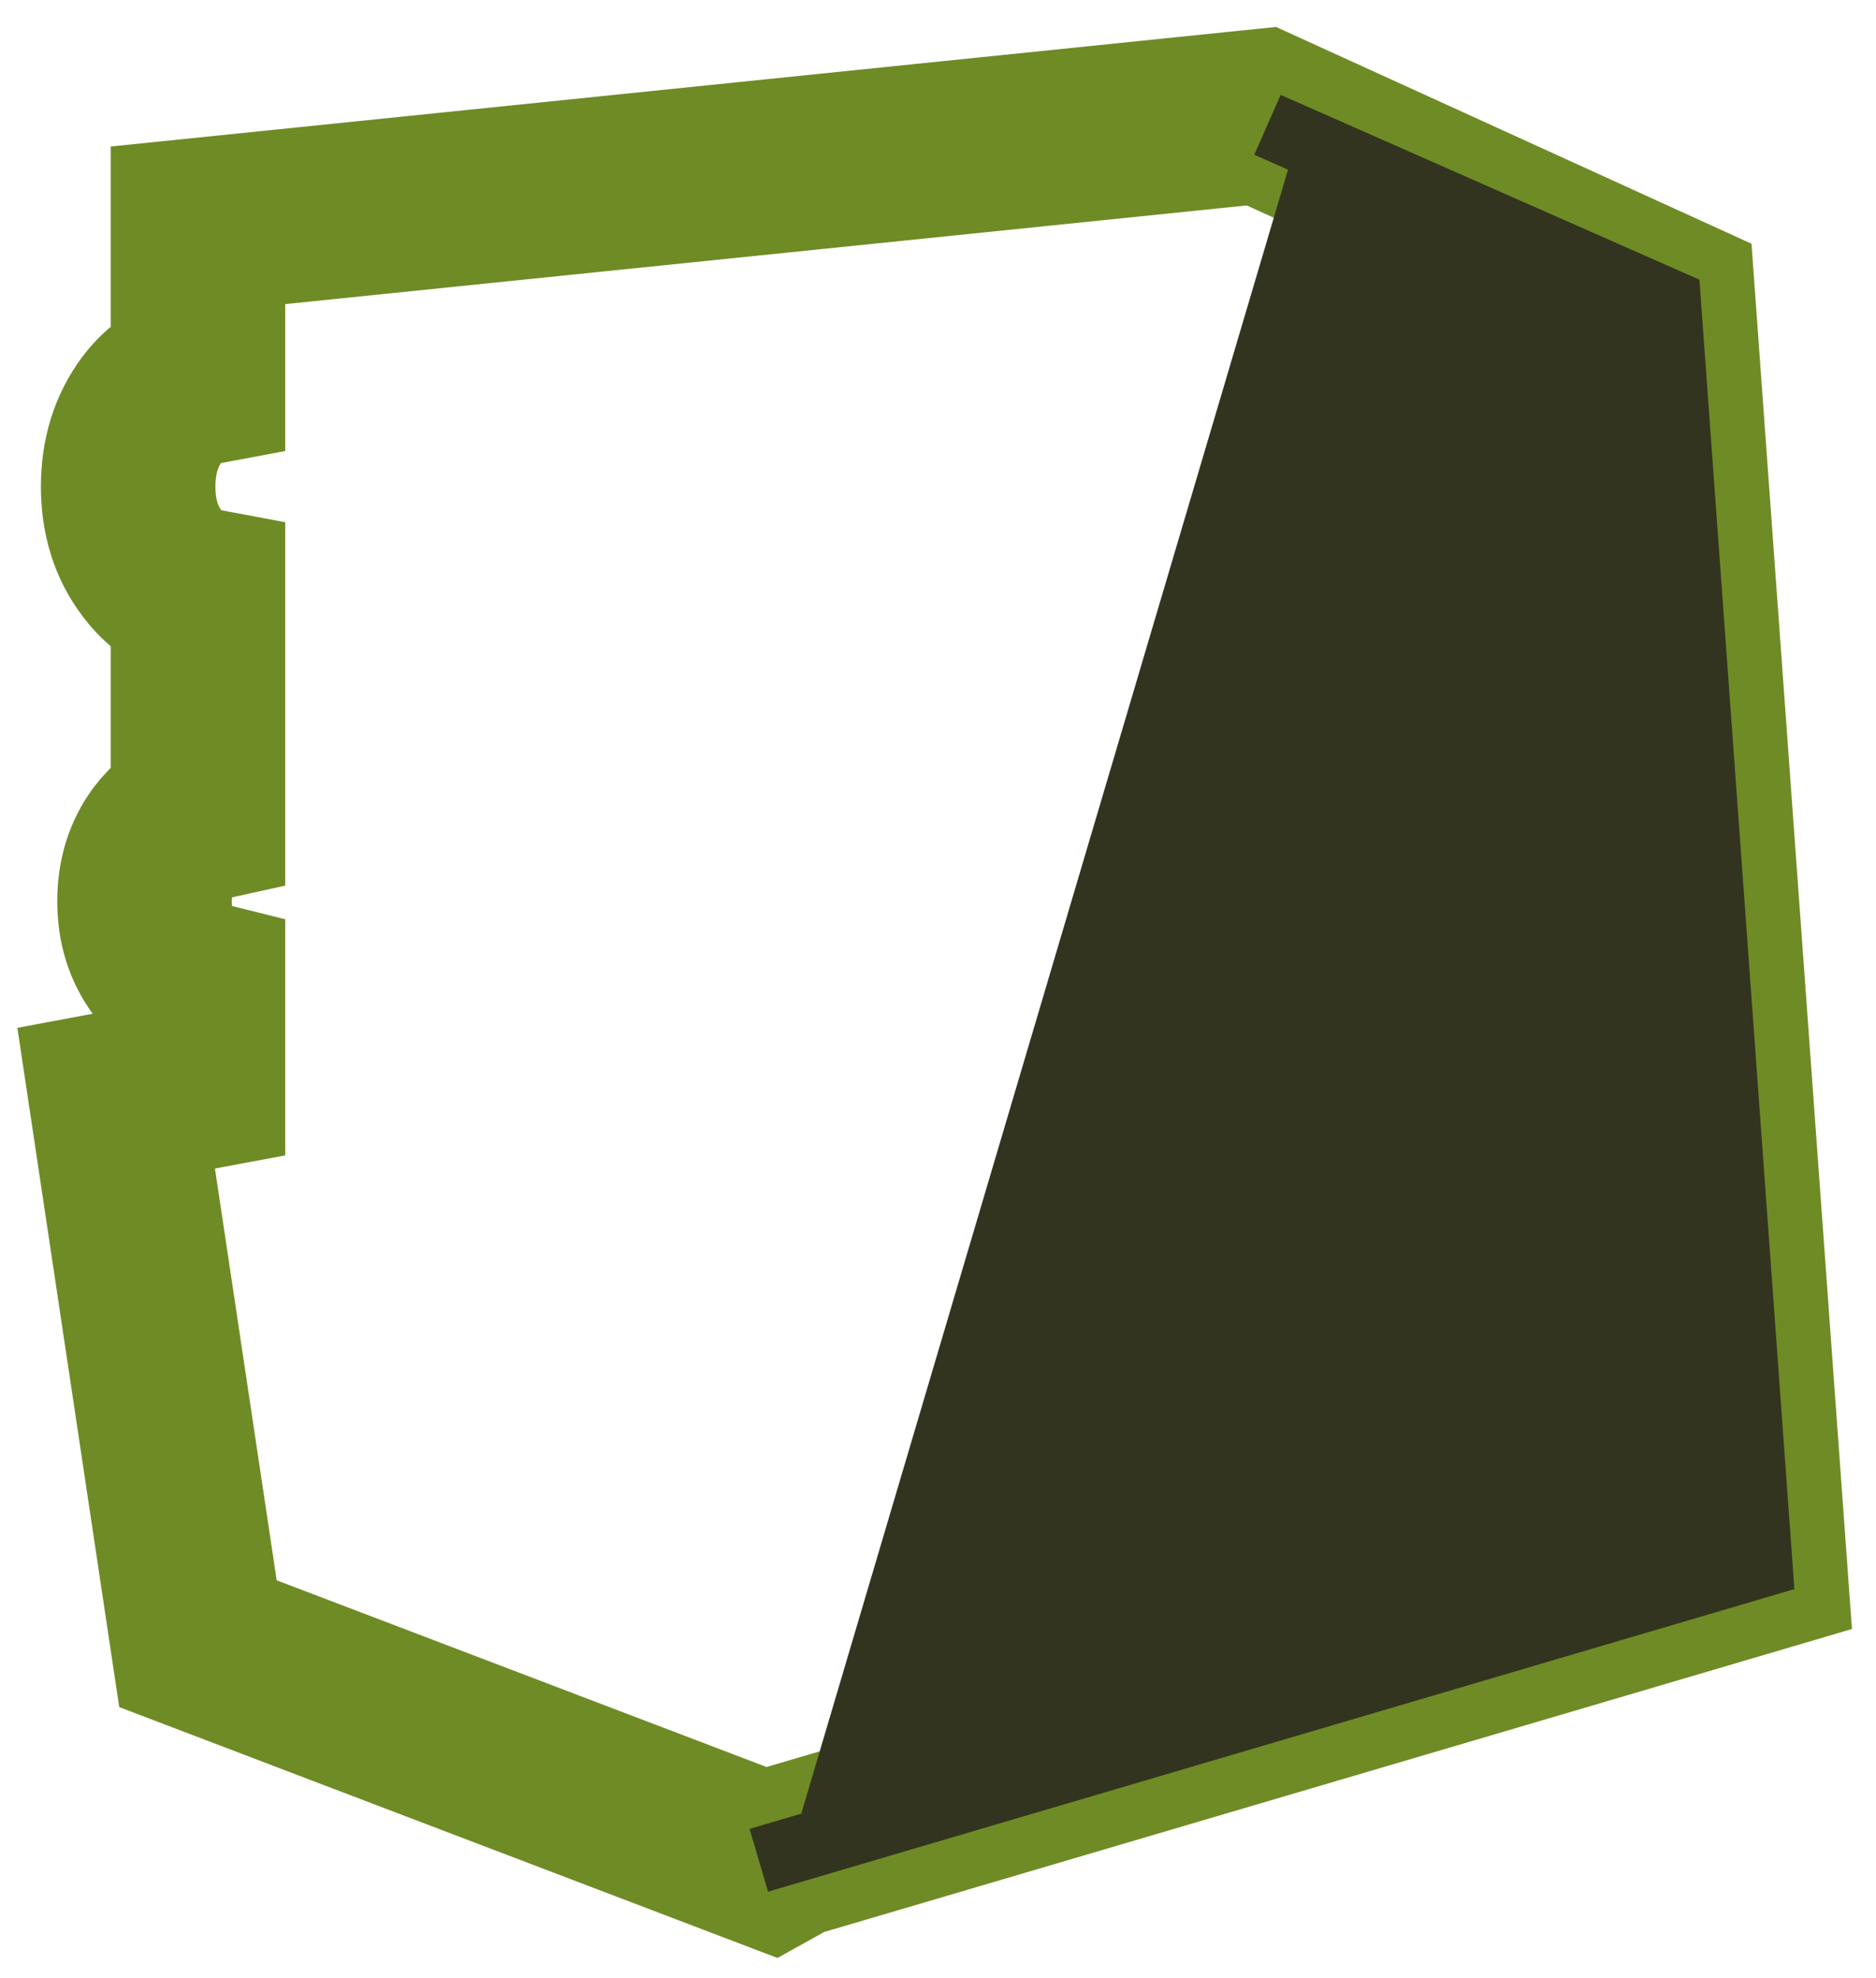 <?xml version="1.0" encoding="UTF-8" standalone="no"?>
<svg xmlns:ffdec="https://www.free-decompiler.com/flash" xmlns:xlink="http://www.w3.org/1999/xlink" ffdec:objectType="shape" height="181.3px" width="172.0px" xmlns="http://www.w3.org/2000/svg">
  <g transform="matrix(1.0, 0.0, 0.0, 1.0, 87.95, 150.65)">
    <path d="M-15.5 19.0 L73.4 -7.2 65.0 -123.0 27.7 -140.0 -69.8 -130.0 -69.8 -115.95 Q-72.2 -115.5 -74.0 -113.15 -76.2 -110.2 -76.2 -106.05 -76.2 -101.9 -74.0 -99.0 -72.2 -96.6 -69.8 -96.15 L-69.8 -75.9 Q-71.6 -75.5 -72.95 -73.7 -74.7 -71.35 -74.7 -68.05 -74.7 -64.75 -72.95 -62.4 -71.6 -60.6 -69.8 -60.15 L-69.8 -51.4 -77.3 -50.0 -69.8 0.0 -17.3 20.0 -15.5 19.0" fill="none" stroke="#6f8b25" stroke-linecap="round" stroke-linejoin="miter-clip" stroke-miterlimit="3.0" stroke-width="16.0"/>
    <path d="M31.0 -138.0 L65.0 -123.0 73.4 -7.2 -15.5 19.0 31.0 -138.0" fill="#32341f" fill-rule="evenodd" stroke="none"/>
    <path d="M-15.5 19.0 L73.4 -7.2 65.0 -123.0 31.0 -138.0" fill="none" stroke="#32341f" stroke-linecap="square" stroke-linejoin="miter-clip" stroke-miterlimit="3.0" stroke-width="6.0"/>
  </g>
</svg>
